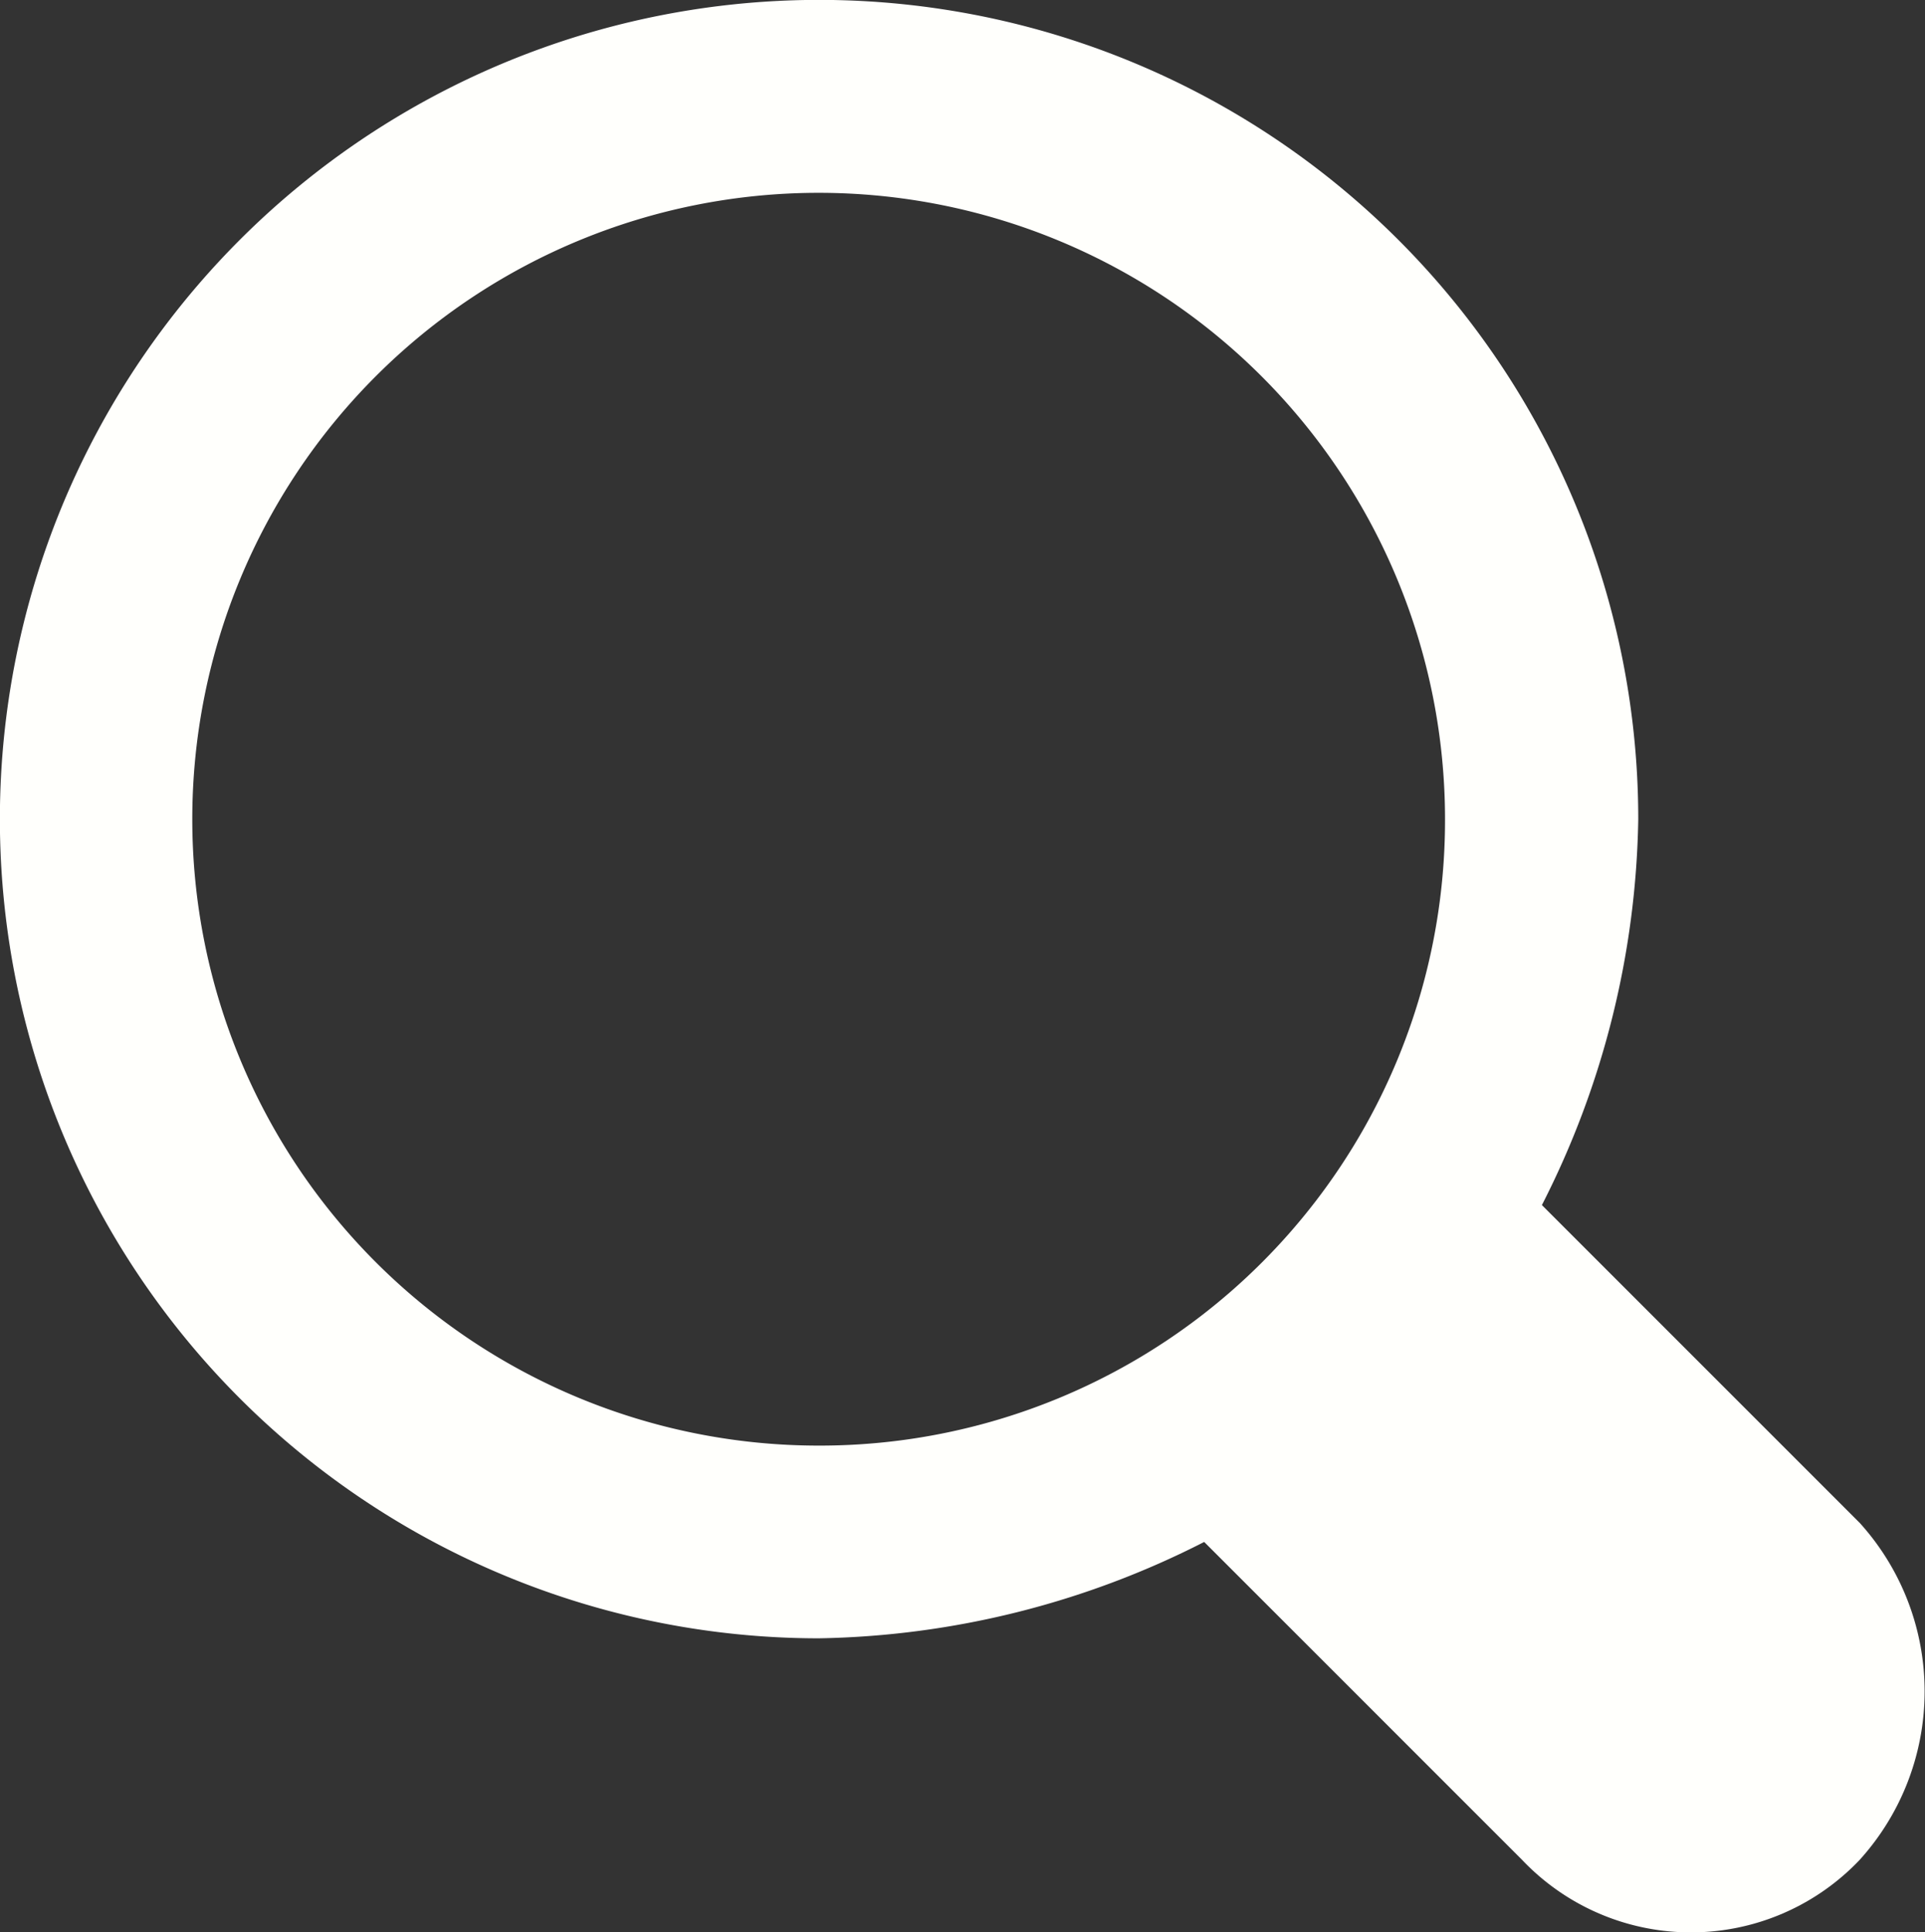 <svg id="BUSCA" xmlns="http://www.w3.org/2000/svg" width="18.2" height="18.268" viewBox="0 0 18.2 18.268">
  <rect x="0" y="0" width="18.2" height="18.268" fill="#333333" stroke="none"/>
  <g id="Grupo_11" data-name="Grupo 11">
    <path id="Caminho_38" data-name="Caminho 38" d="M18.545,14.4l-3.007-3.007a8.3,8.3,0,0,0,.911-3.645A7.745,7.745,0,1,0,8.7,15.489a8.3,8.3,0,0,0,3.645-.911l3.007,3.007a2.2,2.2,0,0,0,3.189,0A2.374,2.374,0,0,0,18.545,14.4ZM8.7,13.667a5.922,5.922,0,1,1,5.922-5.922A5.911,5.911,0,0,1,8.7,13.667Z" transform="translate(-0.96)" fill="#fffffc"/>
  </g>
</svg>
